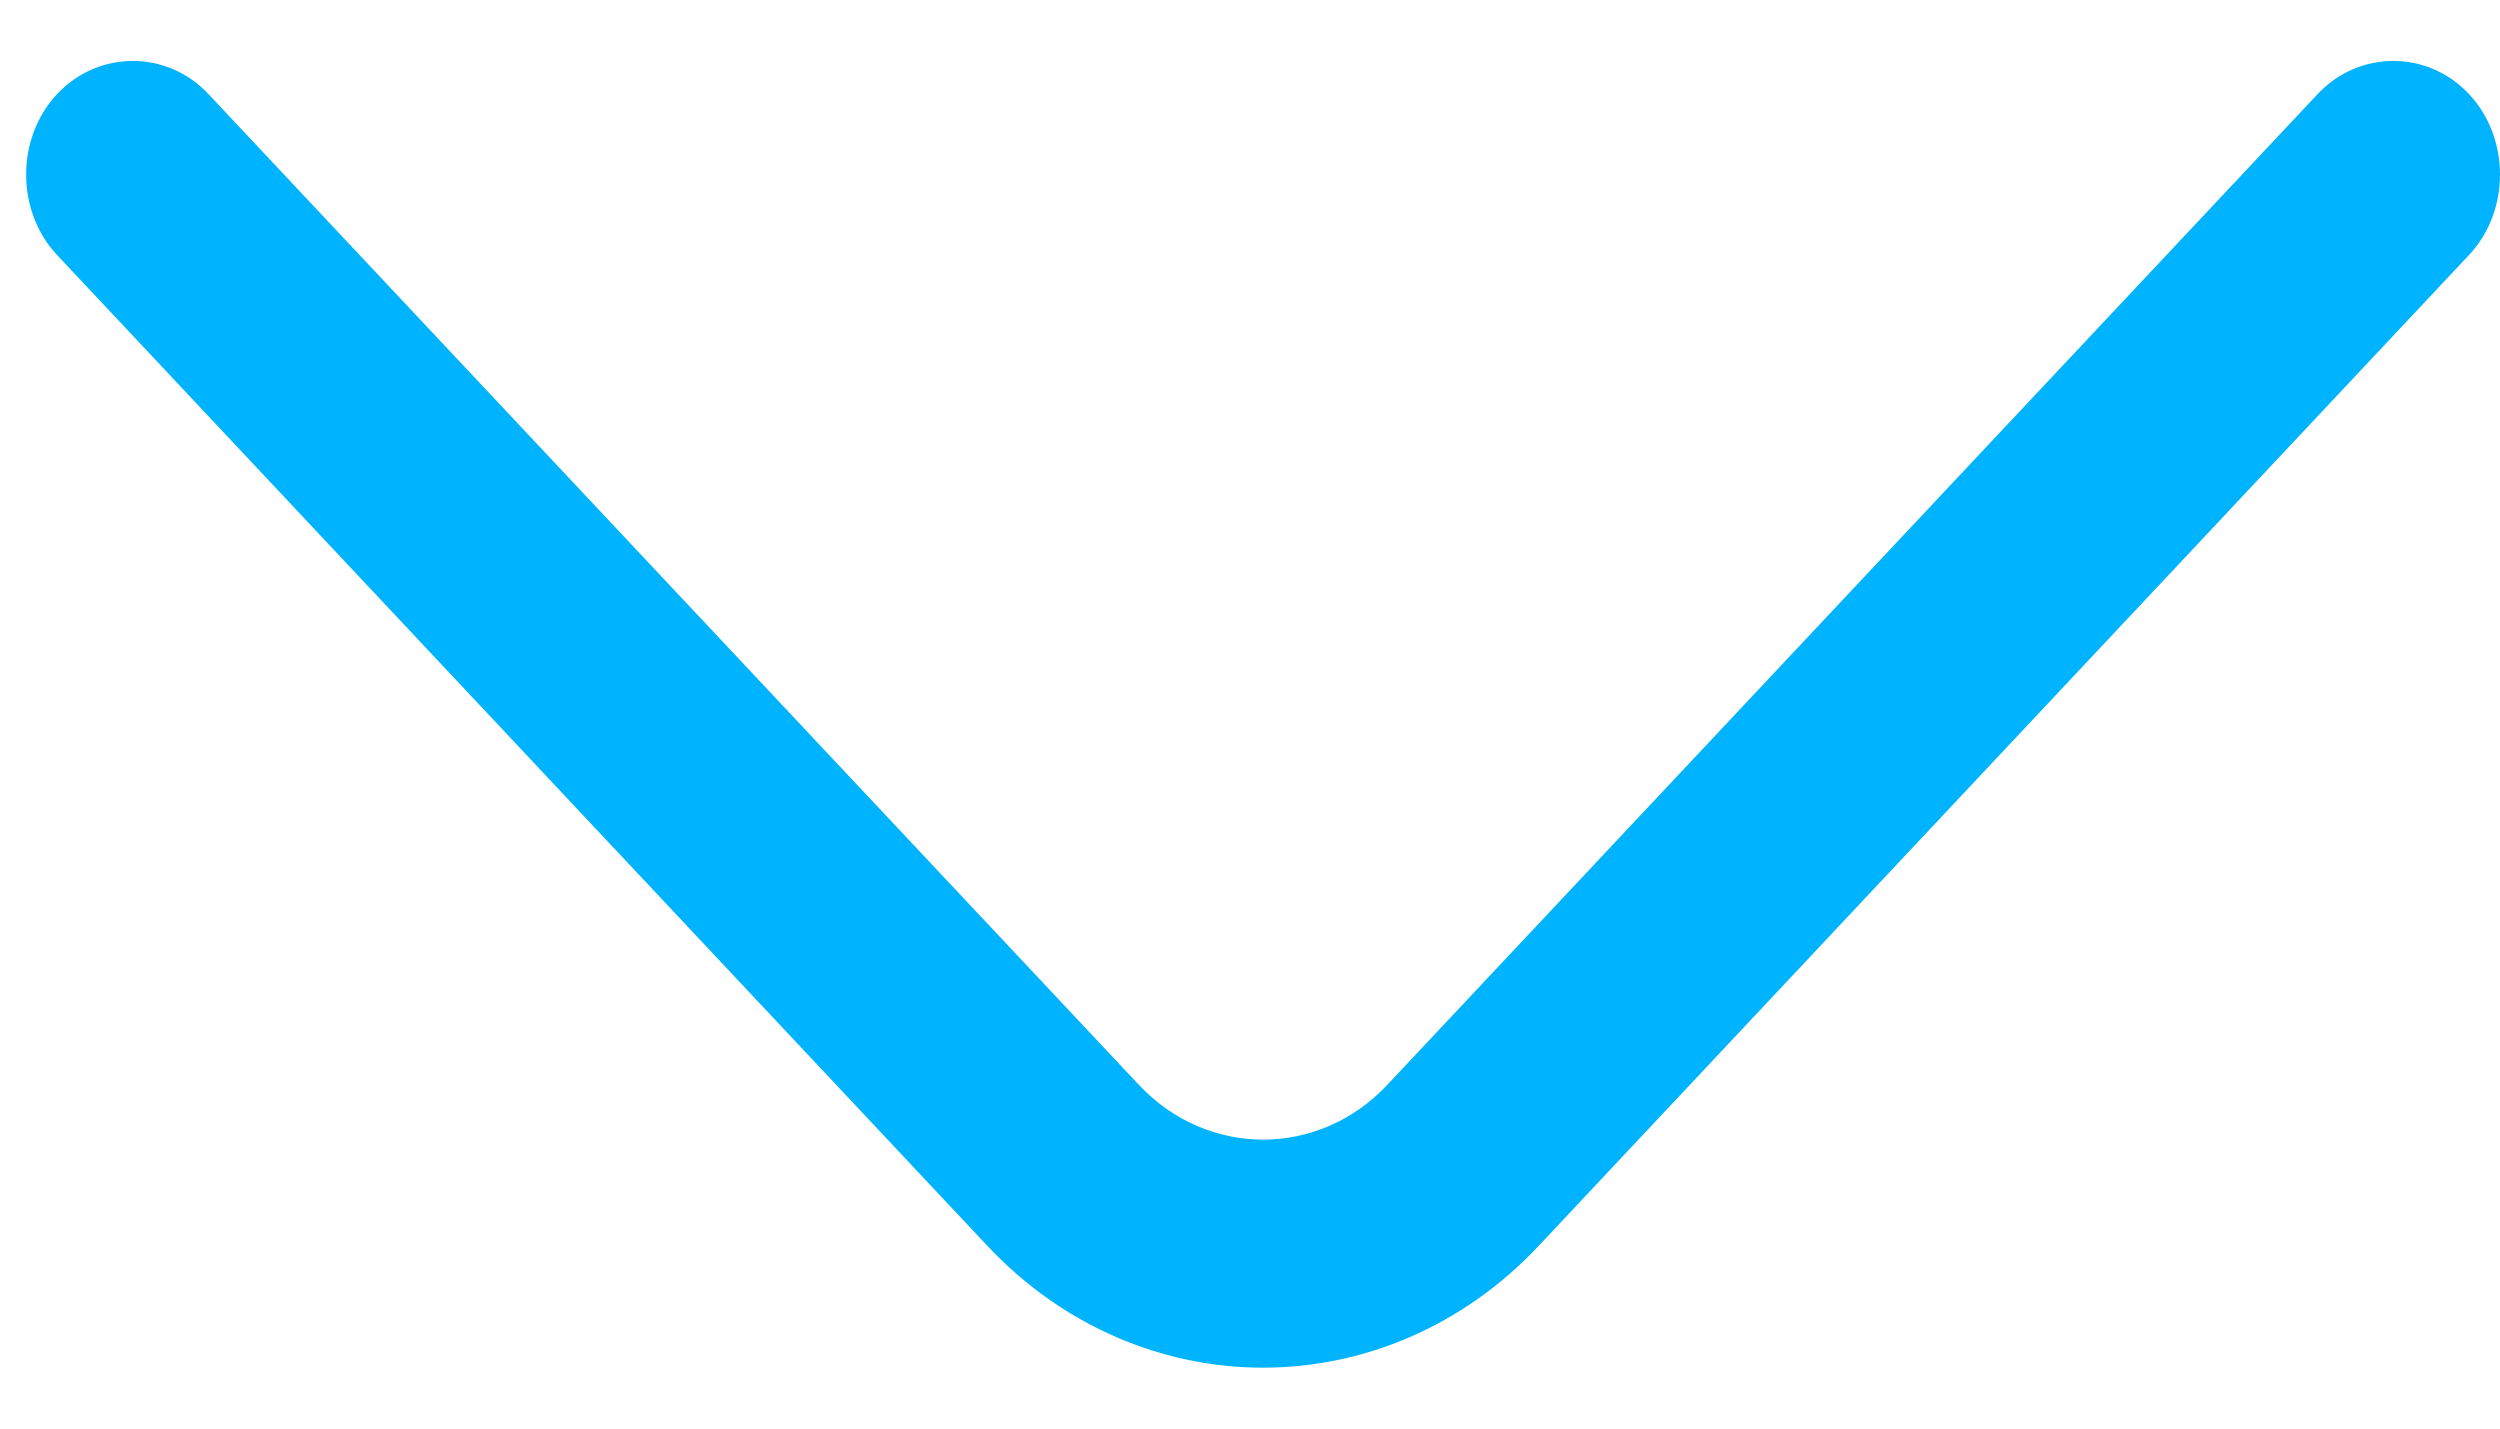 <svg width="28" height="16" viewBox="0 0 28 16" fill="none" xmlns="http://www.w3.org/2000/svg">
<path d="M14.146 15.318C13.027 15.318 11.909 14.858 11.061 13.956L0.64 2.857C0.177 2.364 0.177 1.546 0.64 1.053C1.104 0.559 1.871 0.559 2.334 1.053L12.756 12.151C13.523 12.968 14.77 12.968 15.537 12.151L25.958 1.053C26.422 0.559 27.189 0.559 27.652 1.053C28.116 1.546 28.116 2.364 27.652 2.857L17.231 13.956C16.384 14.858 15.265 15.318 14.146 15.318Z" fill="#00B3FF"/>
</svg>
